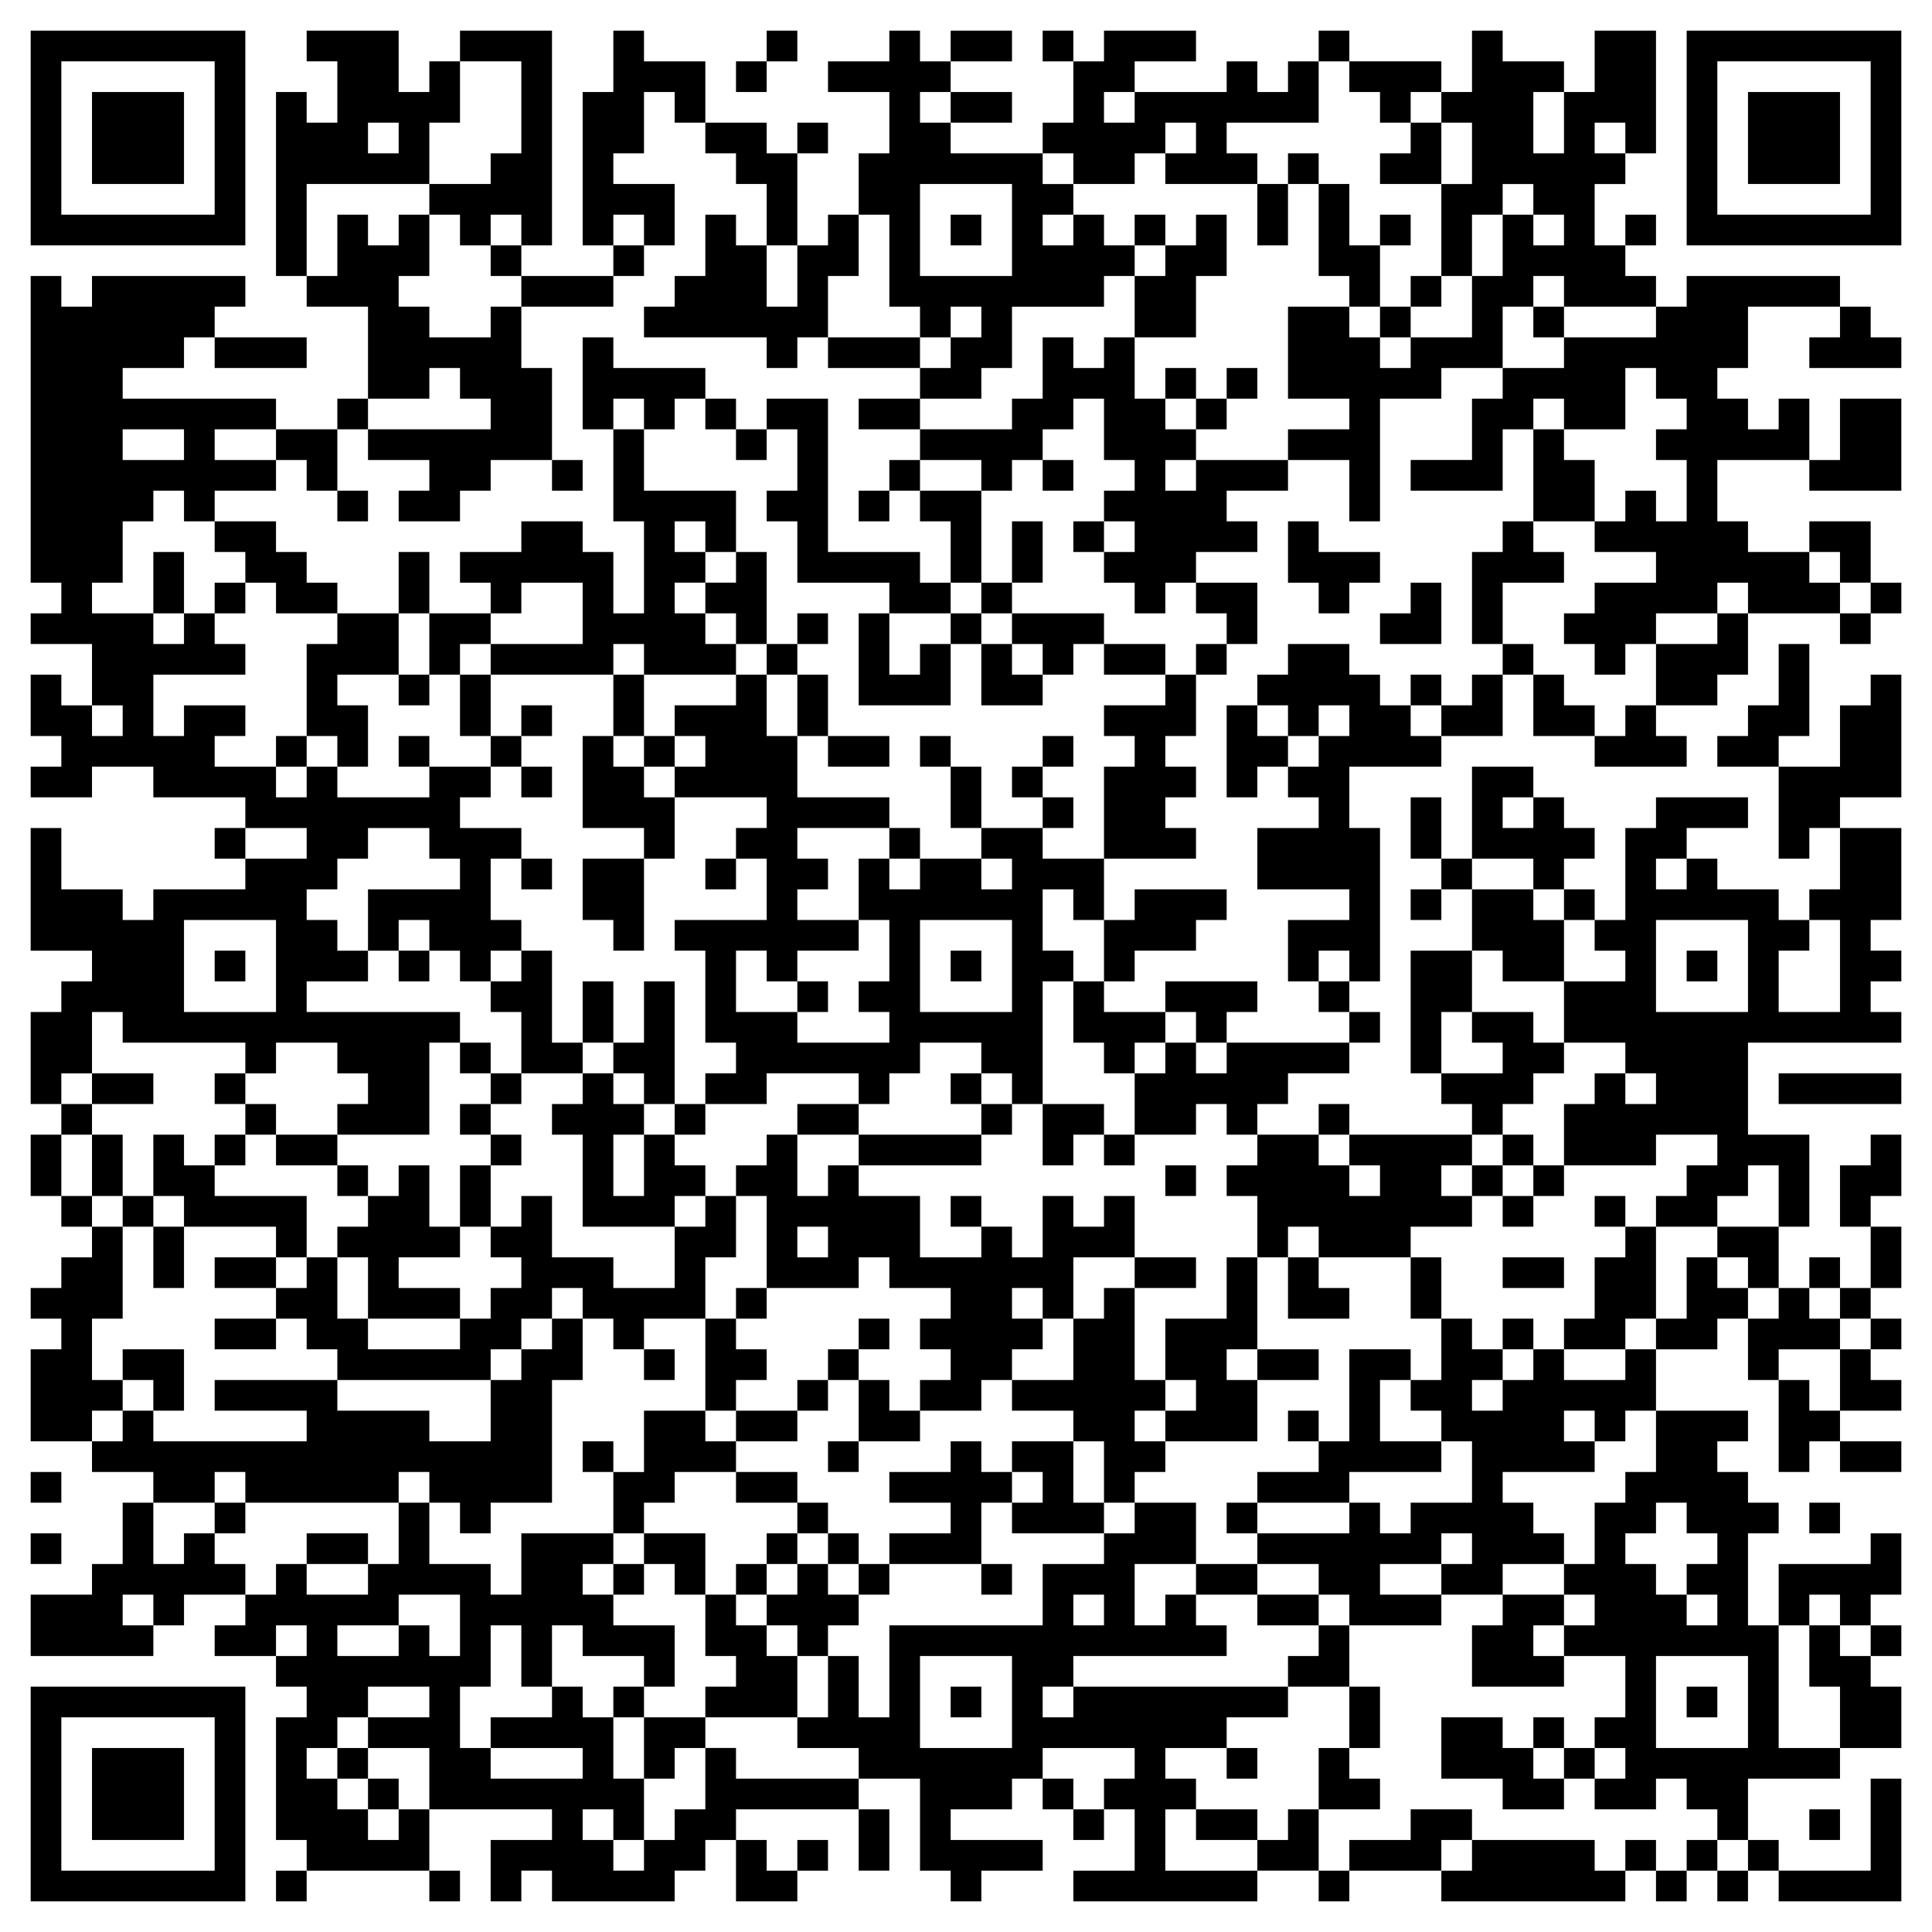 <svg xmlns="http://www.w3.org/2000/svg" viewBox="0 0 63 63"><path d="M1 1h7v7h-7zM10 1h3v2h1v-1h1v2h-1v2h-4v3h-1v-6h1v1h1v-2h-1zM15 1h3v7h-1v-1h-1v1h-1v-1h-1v-1h2v-1h1v-3h-2zM20 1h1v1h2v2h-1v-1h-1v2h-1v1h2v2h-1v-1h-1v1h-1v-5h1zM25 1h1v1h-1zM29 1h1v1h1v1h-1v1h1v1h3v1h1v1h-1v1h1v-1h1v1h1v1h-1v1h-3v2h-1v1h-2v-1h1v-1h1v-1h-1v1h-1v-1h-1v-3h-1v-2h1v-2h-2v-1h2zM31 1h2v1h-2zM34 1h1v1h-1zM36 1h3v1h-2v1h-1v1h1v-1h3v-1h1v1h1v-1h1v2h-3v1h1v1h-3v-1h1v-1h-1v1h-1v1h-2v-1h-1v-1h1v-2h1zM43 1h1v1h-1zM48 1h1v1h2v1h-1v2h1v-2h1v-2h2v4h-1v-1h-1v1h1v1h-1v2h1v1h1v1h-3v-1h-1v1h-1v2h-2v1h-2v4h-1v-2h-2v-1h2v-1h-2v-3h2v1h1v1h1v-1h2v-2h1v-2h1v1h1v-1h-1v-1h-1v1h-1v2h-1v-3h1v-2h-1v-1h1zM55 1h7v7h-7zM2 2v5h5v-5zM24 2h1v1h-1zM44 2h3v1h-1v1h-1v-1h-1zM56 2v5h5v-5zM3 3h3v3h-3zM31 3h2v1h-2zM57 3h3v3h-3zM12 4v1h1v-1zM23 4h2v1h1v3h-1v-2h-1v-1h-1zM26 4h1v1h-1zM46 4h1v2h-2v-1h1zM42 5h1v1h-1zM30 6v3h3v-3zM41 6h1v2h-1zM43 6h1v2h1v2h-1v-1h-1zM11 7h1v1h1v-1h1v2h-1v1h1v1h2v-1h1v2h1v3h-2v1h-1v1h-2v-1h1v-1h-2v-1h4v-1h-1v-1h-1v1h-2v-3h-2v-1h1zM23 7h1v1h1v2h1v-2h1v-1h1v2h-1v2h-1v1h-1v-1h-4v-1h1v-1h1zM31 7h1v1h-1zM37 7h1v1h-1zM39 7h1v2h-1v2h-2v-2h1v-1h1zM45 7h1v1h-1zM53 7h1v1h-1zM16 8h1v1h-1zM20 8h1v1h-1zM1 9h1v1h1v-1h5v1h-1v1h-1v1h-2v1h5v1h-2v1h2v1h-2v1h-1v-1h-1v1h-1v2h-1v1h2v1h1v-1h1v1h1v1h-3v2h1v-1h2v1h-1v1h2v1h1v-1h1v1h3v-1h2v1h-1v1h2v1h-1v2h1v1h-1v1h-1v-1h-1v-1h-1v1h-1v-2h3v-1h-1v-1h-2v1h-1v1h-1v1h1v1h1v1h-2v1h5v1h-1v3h-3v-1h1v-1h-1v-1h-2v1h-1v-1h-4v-1h-1v2h-1v1h-1v-3h1v-1h1v-1h-2v-4h1v2h2v1h1v-1h3v-1h2v-1h-2v-1h-3v-1h-2v1h-2v-1h1v-1h-1v-2h1v1h1v1h1v-1h-1v-2h-2v-1h1v-1h-1zM17 9h3v1h-3zM46 9h1v1h-1zM55 9h5v1h-3v2h-1v1h1v1h1v-1h1v2h-3v2h1v1h2v1h1v1h-3v-1h-1v1h-2v1h-1v1h-1v-1h-1v-1h1v-1h2v-1h-2v-1h1v-1h1v1h1v-2h-1v-1h1v-1h-1v-1h-1v2h-2v-1h-1v1h-1v2h-3v-1h2v-2h1v-1h2v-1h3v-1h1zM45 10h1v1h-1zM50 10h1v1h-1zM60 10h1v1h1v1h-3v-1h1zM7 11h3v1h-3zM19 11h1v1h3v1h-1v1h-1v-1h-1v1h-1zM27 11h3v1h-3zM34 11h1v1h1v-1h1v2h1v1h1v1h-1v1h1v-1h3v1h-2v1h1v1h-2v1h-1v1h-1v-1h-1v-1h1v-1h-1v-1h1v-1h-1v-2h-1v1h-1v1h-1v1h-1v-1h-2v-1h3v-1h1zM38 12h1v1h-1zM40 12h1v1h-1zM11 13h1v1h-1zM23 13h1v1h-1zM25 13h2v5h3v1h1v1h-2v-1h-3v-2h-1v-1h1v-2h-1zM28 13h2v1h-2zM39 13h1v1h-1zM60 13h2v3h-3v-1h1zM4 14v1h2v-1zM9 14h2v2h-1v-1h-1zM20 14h1v2h3v2h-1v-1h-1v1h1v1h-1v1h1v1h1v1h-3v-1h-1v1h-4v-1h3v-2h-2v1h-1v-1h-1v-1h2v-1h2v1h1v2h1v-3h-1zM24 14h1v1h-1zM50 14h1v1h1v2h-2zM18 15h1v1h-1zM29 15h1v1h-1zM34 15h1v1h-1zM11 16h1v1h-1zM28 16h1v1h-1zM30 16h2v3h-1v-2h-1zM7 17h2v1h1v1h1v1h-2v-1h-1v-1h-1zM33 17h1v2h-1zM35 17h1v1h-1zM42 17h1v1h2v1h-1v1h-1v-1h-1zM49 17h1v1h1v1h-2v2h-1v-3h1zM59 17h2v2h-1v-1h-1zM5 18h1v2h-1zM13 18h1v2h-1zM24 18h1v3h-1v-1h-1v-1h1zM7 19h1v1h-1zM32 19h1v1h-1zM39 19h2v2h-1v-1h-1zM46 19h1v2h-2v-1h1zM61 19h1v1h-1zM11 20h2v2h-2v1h1v2h-1v-1h-1v-3h1zM14 20h2v1h-1v1h-1zM26 20h1v1h-1zM28 20h1v2h1v-1h1v2h-3zM31 20h1v1h-1zM33 20h3v1h-1v1h-1v-1h-1zM56 20h1v2h-1v1h-2v-2h2zM60 20h1v1h-1zM25 21h1v1h-1zM32 21h1v1h1v1h-2zM36 21h2v1h-2zM39 21h1v1h-1zM42 21h2v1h1v1h1v1h1v1h-3v2h1v5h-1v-1h-1v1h-1v-2h2v-1h-3v-2h2v-1h-1v-1h1v-1h1v-1h-1v1h-1v-1h-1v-1h1zM49 21h1v1h-1zM58 21h1v3h-1v1h-2v-1h1v-1h1zM13 22h1v1h-1zM15 22h1v2h-1zM20 22h1v2h-1zM24 22h1v2h1v2h3v1h-3v1h1v1h-1v1h2v1h-2v1h-1v-1h-1v2h2v1h3v-1h-1v-1h1v-2h-1v-2h1v1h1v-1h2v1h1v-1h-1v-1h2v1h2v2h-1v-1h-1v2h1v1h-1v4h-1v-1h-1v-1h-2v1h-1v1h-1v-1h-3v1h-2v-1h1v-1h-1v-3h-1v-1h3v-2h-1v-1h1v-1h-3v-1h1v-1h-1v-1h2zM26 22h1v2h-1zM38 22h1v2h-1v1h1v1h-1v1h1v1h-3v-3h1v-1h-1v-1h2zM46 22h1v1h-1zM48 22h1v2h-2v-1h1zM50 22h1v1h1v1h-2zM61 22h1v4h-2v1h-1v1h-1v-3h2v-2h1zM17 23h1v1h-1zM40 23h1v1h1v1h-1v1h-1zM53 23h1v1h1v1h-3v-1h1zM9 24h1v1h-1zM13 24h1v1h-1zM16 24h1v1h-1zM19 24h1v1h1v1h1v2h-1v-1h-2zM21 24h1v1h-1zM27 24h2v1h-2zM30 24h1v1h-1zM34 24h1v1h-1zM17 25h1v1h-1zM31 25h1v2h-1zM33 25h1v1h-1zM48 25h2v1h-1v1h1v-1h1v1h1v1h-1v1h-1v-1h-2zM34 26h1v1h-1zM46 26h1v2h-1zM54 26h3v1h-2v1h-1v1h1v-1h1v1h2v1h1v1h-1v2h2v-3h-1v-1h1v-2h2v3h-1v1h1v1h-1v1h1v1h-5v3h2v3h-1v-2h-1v1h-1v1h-2v-1h1v-1h1v-1h-2v1h-3v-2h1v-1h1v1h1v-1h-1v-1h-2v-2h2v-1h-1v-1h1v-3h1zM7 27h1v1h-1zM29 27h1v1h-1zM17 28h1v1h-1zM19 28h2v3h-1v-1h-1zM23 28h1v1h-1zM47 28h1v1h-1zM37 29h3v1h-1v1h-2v1h-1v-2h1zM46 29h1v1h-1zM48 29h2v1h1v2h-2v-1h-1zM51 29h1v1h-1zM6 30v3h3v-3zM30 30v3h3v-3zM54 30v3h3v-3zM7 31h1v1h-1zM13 31h1v1h-1zM17 31h1v3h1v1h-2v-2h-1v-1h1zM31 31h1v1h-1zM46 31h2v2h-1v2h-1zM55 31h1v1h-1zM19 32h1v2h-1zM21 32h1v4h-1v-1h-1v-1h1zM26 32h1v1h-1zM35 32h1v1h2v1h-1v1h-1v-1h-1zM38 32h3v1h-1v1h-1v-1h-1zM43 32h1v1h-1zM44 33h1v1h-1zM48 33h2v1h1v1h-1v1h-1v1h-1v-1h-1v-1h2v-1h-1zM15 34h1v1h-1zM38 34h1v1h1v-1h4v1h-2v1h-1v1h-1v-1h-1v1h-2v-2h1zM3 35h2v1h-2zM7 35h1v1h-1zM16 35h1v1h-1zM19 35h1v1h1v1h-1v2h1v-2h1v1h1v1h-1v1h-3v-3h-1v-1h1zM31 35h1v1h-1zM58 35h4v1h-4zM2 36h1v1h-1zM8 36h1v1h-1zM15 36h1v1h-1zM22 36h1v1h-1zM26 36h2v1h-2zM32 36h1v1h-1zM34 36h2v1h-1v1h-1zM43 36h1v1h-1zM1 37h1v2h-1zM3 37h1v2h-1zM5 37h1v1h1v1h3v2h-1v-1h-3v-1h-1zM7 37h1v1h-1zM9 37h2v1h-2zM16 37h1v1h-1zM25 37h1v2h1v-1h1v1h2v2h2v-1h1v1h1v-2h1v1h1v-1h1v2h-2v2h-1v-1h-1v1h1v1h-1v1h-1v1h-2v-1h1v-1h-1v-1h1v-1h-2v-1h-1v1h-3v-3h-1v-1h1zM28 37h4v1h-4zM36 37h1v1h-1zM41 37h2v1h1v1h1v-1h-1v-1h4v1h-1v1h1v1h-2v1h-3v-1h-1v1h-1v-2h-1v-1h1zM49 37h1v1h-1zM61 37h1v2h-1v1h-1v-2h1zM11 38h1v1h-1zM13 38h1v2h1v1h-2v1h2v1h-3v-2h-1v-1h1v-1h1zM15 38h1v2h-1zM38 38h1v1h-1zM48 38h1v1h-1zM50 38h1v1h-1zM2 39h1v1h-1zM4 39h1v1h-1zM17 39h1v2h2v1h2v-2h1v-1h1v2h-1v2h-2v1h-1v-1h-1v-1h-1v1h-1v1h-1v1h-5v-1h-1v-1h-1v-1h1v-1h1v2h1v1h3v-1h1v-1h1v-1h-1v-1h1zM31 39h1v1h-1zM49 39h1v1h-1zM52 39h1v1h-1zM3 40h1v3h-1v2h1v1h-1v1h-2v-3h1v-1h-1v-1h1v-1h1zM5 40h1v2h-1zM26 40v1h1v-1zM53 40h1v3h-1v1h-2v-1h1v-2h1zM56 40h2v2h-1v-1h-1zM61 40h1v2h-1zM7 41h2v1h-2zM37 41h2v1h-2zM40 41h1v3h-1v1h1v2h-3v-1h1v-1h-1v-2h2zM42 41h1v1h1v1h-2zM46 41h1v2h-1zM49 41h2v1h-2zM55 41h1v1h1v1h-1v1h-2v-1h1zM59 41h1v1h-1zM24 42h1v1h-1zM36 42h1v3h1v1h-1v1h1v1h-1v1h-1v-2h-1v-1h-2v-1h2v-2h1zM58 42h1v1h1v1h-2v1h-1v-2h1zM60 42h1v1h-1zM7 43h2v1h-2zM18 43h1v2h-1v4h-2v1h-1v-1h-1v-1h-1v1h-5v-1h-1v1h-2v-1h-2v-1h1v-1h1v1h5v-1h-3v-1h4v1h3v1h2v-2h1v-1h1zM23 43h1v1h1v1h-1v1h-1zM28 43h1v1h-1zM47 43h1v1h1v1h-1v1h1v-1h1v-1h1v1h2v-1h1v2h-1v1h-1v-1h-1v1h1v1h-3v1h1v1h1v1h-2v1h-2v-1h1v-1h-1v1h-2v1h2v1h-3v-1h-1v-1h-2v-1h3v-1h1v1h1v-1h2v-2h-1v-1h-1v-1h1zM49 43h1v1h-1zM61 43h1v1h-1zM4 44h2v2h-1v-1h-1zM21 44h1v1h-1zM27 44h1v1h-1zM41 44h2v1h-2zM44 44h2v1h-1v2h2v1h-3v1h-3v-1h2v-1h1zM60 44h1v1h1v1h-2zM26 45h1v1h-1zM28 45h1v1h1v1h-2zM58 45h1v1h1v1h-1v1h-1zM21 46h2v1h1v1h-2v1h-1v1h-1v-2h1zM24 46h2v1h-2zM42 46h1v1h-1zM54 46h3v1h-1v1h1v1h1v1h-1v3h1v4h2v1h-3v2h-1v-1h-1v-1h-1v1h-2v-1h1v-1h-1v-1h1v-2h-2v-1h1v-1h-1v-1h1v-2h1v-1h1zM19 47h1v1h-1zM27 47h1v1h-1zM31 47h1v1h1v1h-1v2h-3v-1h2v-1h-2v-1h2zM33 47h2v2h1v1h-3v-1h1v-1h-1zM60 47h2v1h-2zM1 48h1v1h-1zM24 48h2v1h-2zM4 49h1v2h1v-1h1v1h1v1h-2v1h-1v-1h-1v1h1v1h-4v-2h2v-1h1zM7 49h1v1h-1zM13 49h1v2h2v1h1v-2h3v1h-1v1h1v1h2v2h-1v-1h-2v-1h-1v2h-1v-2h-1v2h-1v2h1v1h3v-1h-3v-1h2v-1h1v1h1v2h1v2h-1v-1h-1v1h1v1h1v-1h1v-1h1v-2h1v1h4v1h-4v1h-1v1h-1v1h-4v-1h-1v1h-1v-2h2v-1h-4v-2h-2v-1h2v-1h-2v1h-1v1h-1v1h1v1h1v1h1v-1h1v2h-4v-1h-1v-4h1v-1h-1v-1h1v-1h-1v1h-2v-1h1v-1h1v-1h1v1h2v-1h1zM26 49h1v1h-1zM37 49h2v2h-2v2h1v-1h1v1h1v1h-5v1h-1v1h1v-1h7v1h-2v1h-2v1h1v1h-1v2h3v1h-6v-1h2v-2h-1v-1h1v-1h-3v1h-1v1h-2v1h3v1h-2v1h-1v-1h-1v-3h-2v-1h-2v-1h1v-2h1v2h1v-3h5v-2h2v-1h1zM40 49h1v1h-1zM54 49v1h-1v1h1v1h1v1h1v-1h-1v-1h1v-1h-1v-1zM59 49h1v1h-1zM1 50h1v1h-1zM10 50h2v1h-2zM21 50h2v2h-1v-1h-1zM25 50h1v1h-1zM27 50h1v1h-1zM61 50h1v2h-1v1h-1v-1h-1v1h-1v-2h3zM20 51h1v1h-1zM24 51h1v1h-1zM26 51h1v1h1v1h-1v1h-1v-1h-1v-1h1zM28 51h1v1h-1zM32 51h1v1h-1zM39 51h2v1h-2zM13 52v1h-2v1h2v-1h1v1h1v-2zM23 52h1v1h1v1h1v2h-3v-1h1v-1h-1zM35 52v1h1v-1zM41 52h2v1h-2zM49 52h2v1h-1v1h1v1h-3v-2h1zM43 53h1v2h-2v-1h1zM59 53h1v1h1v1h1v2h-2v-2h-1zM61 53h1v1h-1zM30 54v3h3v-3zM54 54v3h3v-3zM1 55h7v7h-7zM20 55h1v1h-1zM31 55h1v1h-1zM44 55h1v2h-1zM55 55h1v1h-1zM2 56v5h5v-5zM21 56h2v1h-1v1h-1zM47 56h2v1h1v1h1v1h-2v-1h-2zM50 56h1v1h-1zM3 57h3v3h-3zM11 57h1v1h-1zM40 57h1v1h-1zM43 57h1v1h1v1h-2zM51 57h1v1h-1zM12 58h1v1h-1zM34 58h1v1h-1zM61 58h1v4h-4v-1h3zM28 59h1v2h-1zM35 59h1v1h-1zM39 59h2v1h-2zM42 59h1v2h-2v-1h1zM46 59h2v1h-1v1h-3v-1h2zM59 59h1v1h-1zM24 60h1v1h1v1h-2zM26 60h1v1h-1zM48 60h4v1h1v1h-6v-1h1zM53 60h1v1h-1zM55 60h1v1h-1zM57 60h1v1h-1zM9 61h1v1h-1zM14 61h1v1h-1zM43 61h1v1h-1zM54 61h1v1h-1zM56 61h1v1h-1z"/></svg>